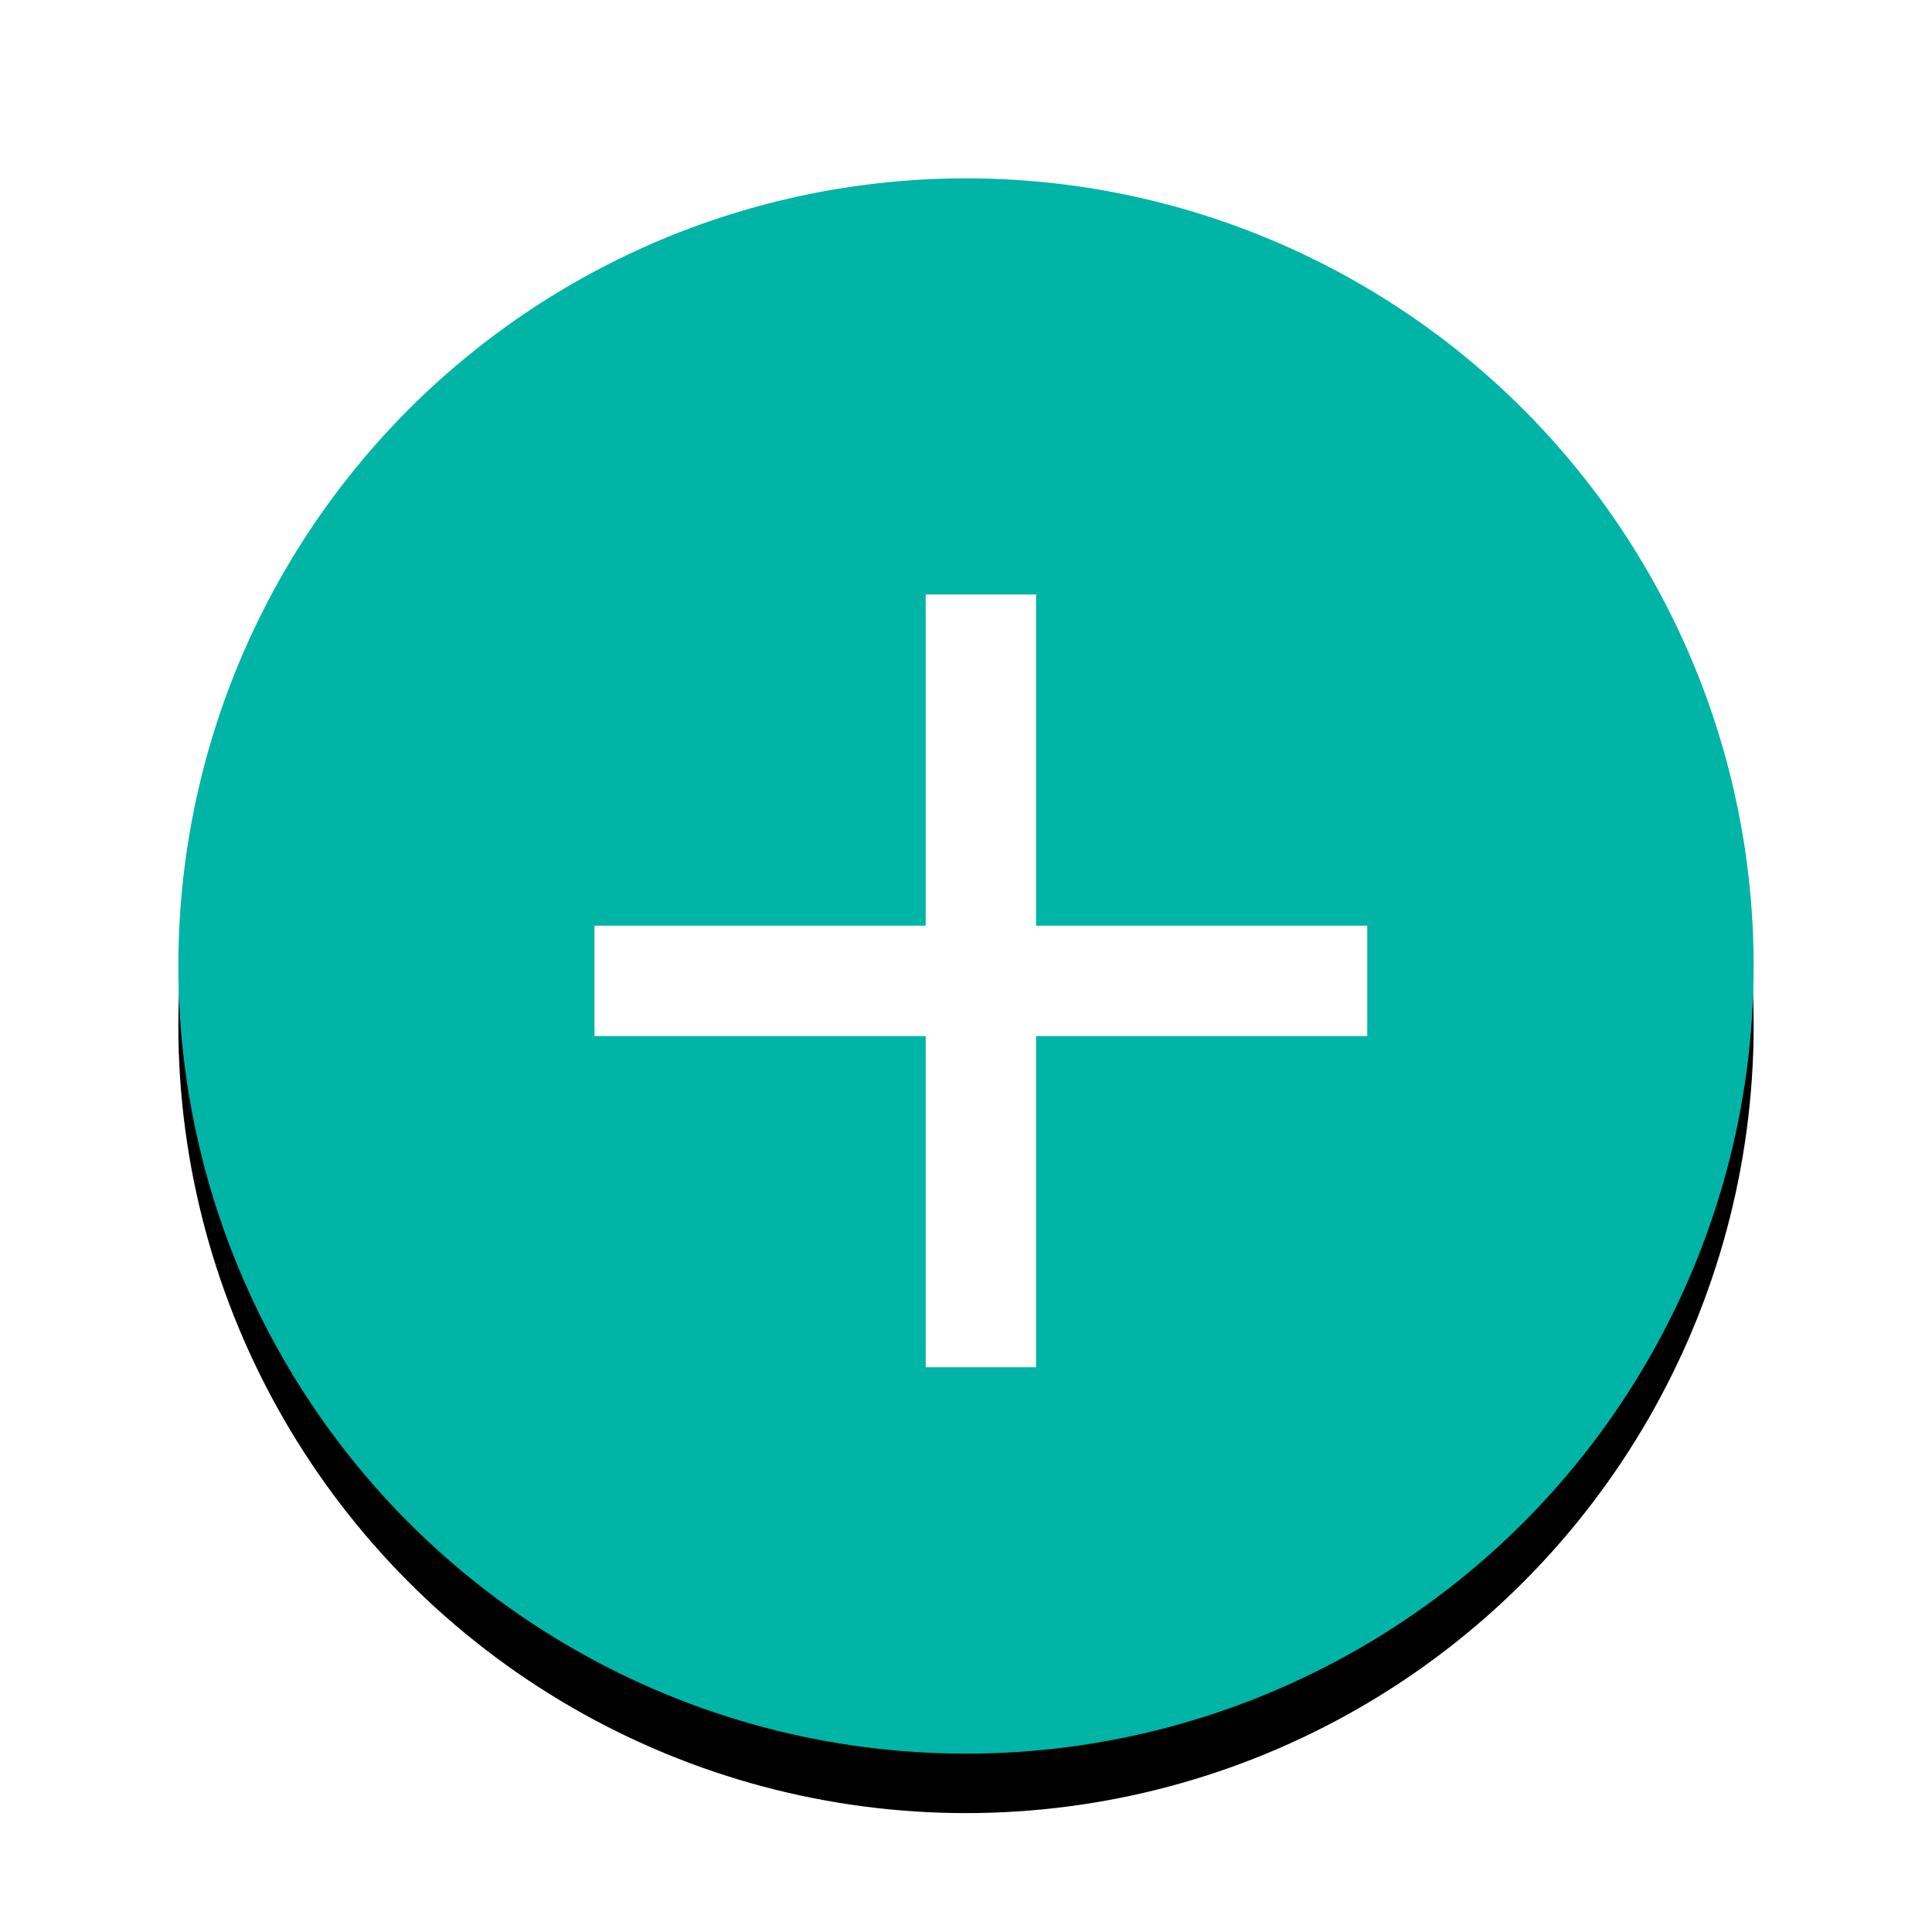 <?xml version="1.0" encoding="UTF-8"?>
<svg width="65px" height="65px" viewBox="0 0 65 65" version="1.1" xmlns="http://www.w3.org/2000/svg" xmlns:xlink="http://www.w3.org/1999/xlink">
    <!-- Generator: Sketch 54.1 (76490) - https://sketchapp.com -->
    <title>btn-upload</title>
    <desc>Created with Sketch.</desc>
    <defs>
        <circle id="path-1" cx="26.5" cy="26.5" r="26.5"></circle>
        <filter x="-13.2%" y="-9.4%" width="126.4%" height="126.4%" filterUnits="objectBoundingBox" id="filter-2">
            <feOffset dx="0" dy="2" in="SourceAlpha" result="shadowOffsetOuter1"></feOffset>
            <feGaussianBlur stdDeviation="2" in="shadowOffsetOuter1" result="shadowBlurOuter1"></feGaussianBlur>
            <feColorMatrix values="0 0 0 0 0   0 0 0 0 0   0 0 0 0 0  0 0 0 0.5 0" type="matrix" in="shadowBlurOuter1"></feColorMatrix>
        </filter>
    </defs>
    <g id="btn-upload" stroke="none" stroke-width="1" fill="none" fill-rule="evenodd">
        <g id="Group" transform="translate(6, 6)">
            <g id="Oval-4">
                <use fill="black" fill-opacity="1" filter="url(#filter-2)" xlink:href="#path-1"></use>
                <use fill="#00B4A6" fill-rule="evenodd" xlink:href="#path-1"></use>
            </g>
            <polygon id="Shape" fill="#FFFFFF" points="40 25.143 28.857 25.143 28.857 14 25.143 14 25.143 25.143 14 25.143 14 28.857 25.143 28.857 25.143 40 28.857 40 28.857 28.857 40 28.857"></polygon>
        </g>
    </g>
</svg>